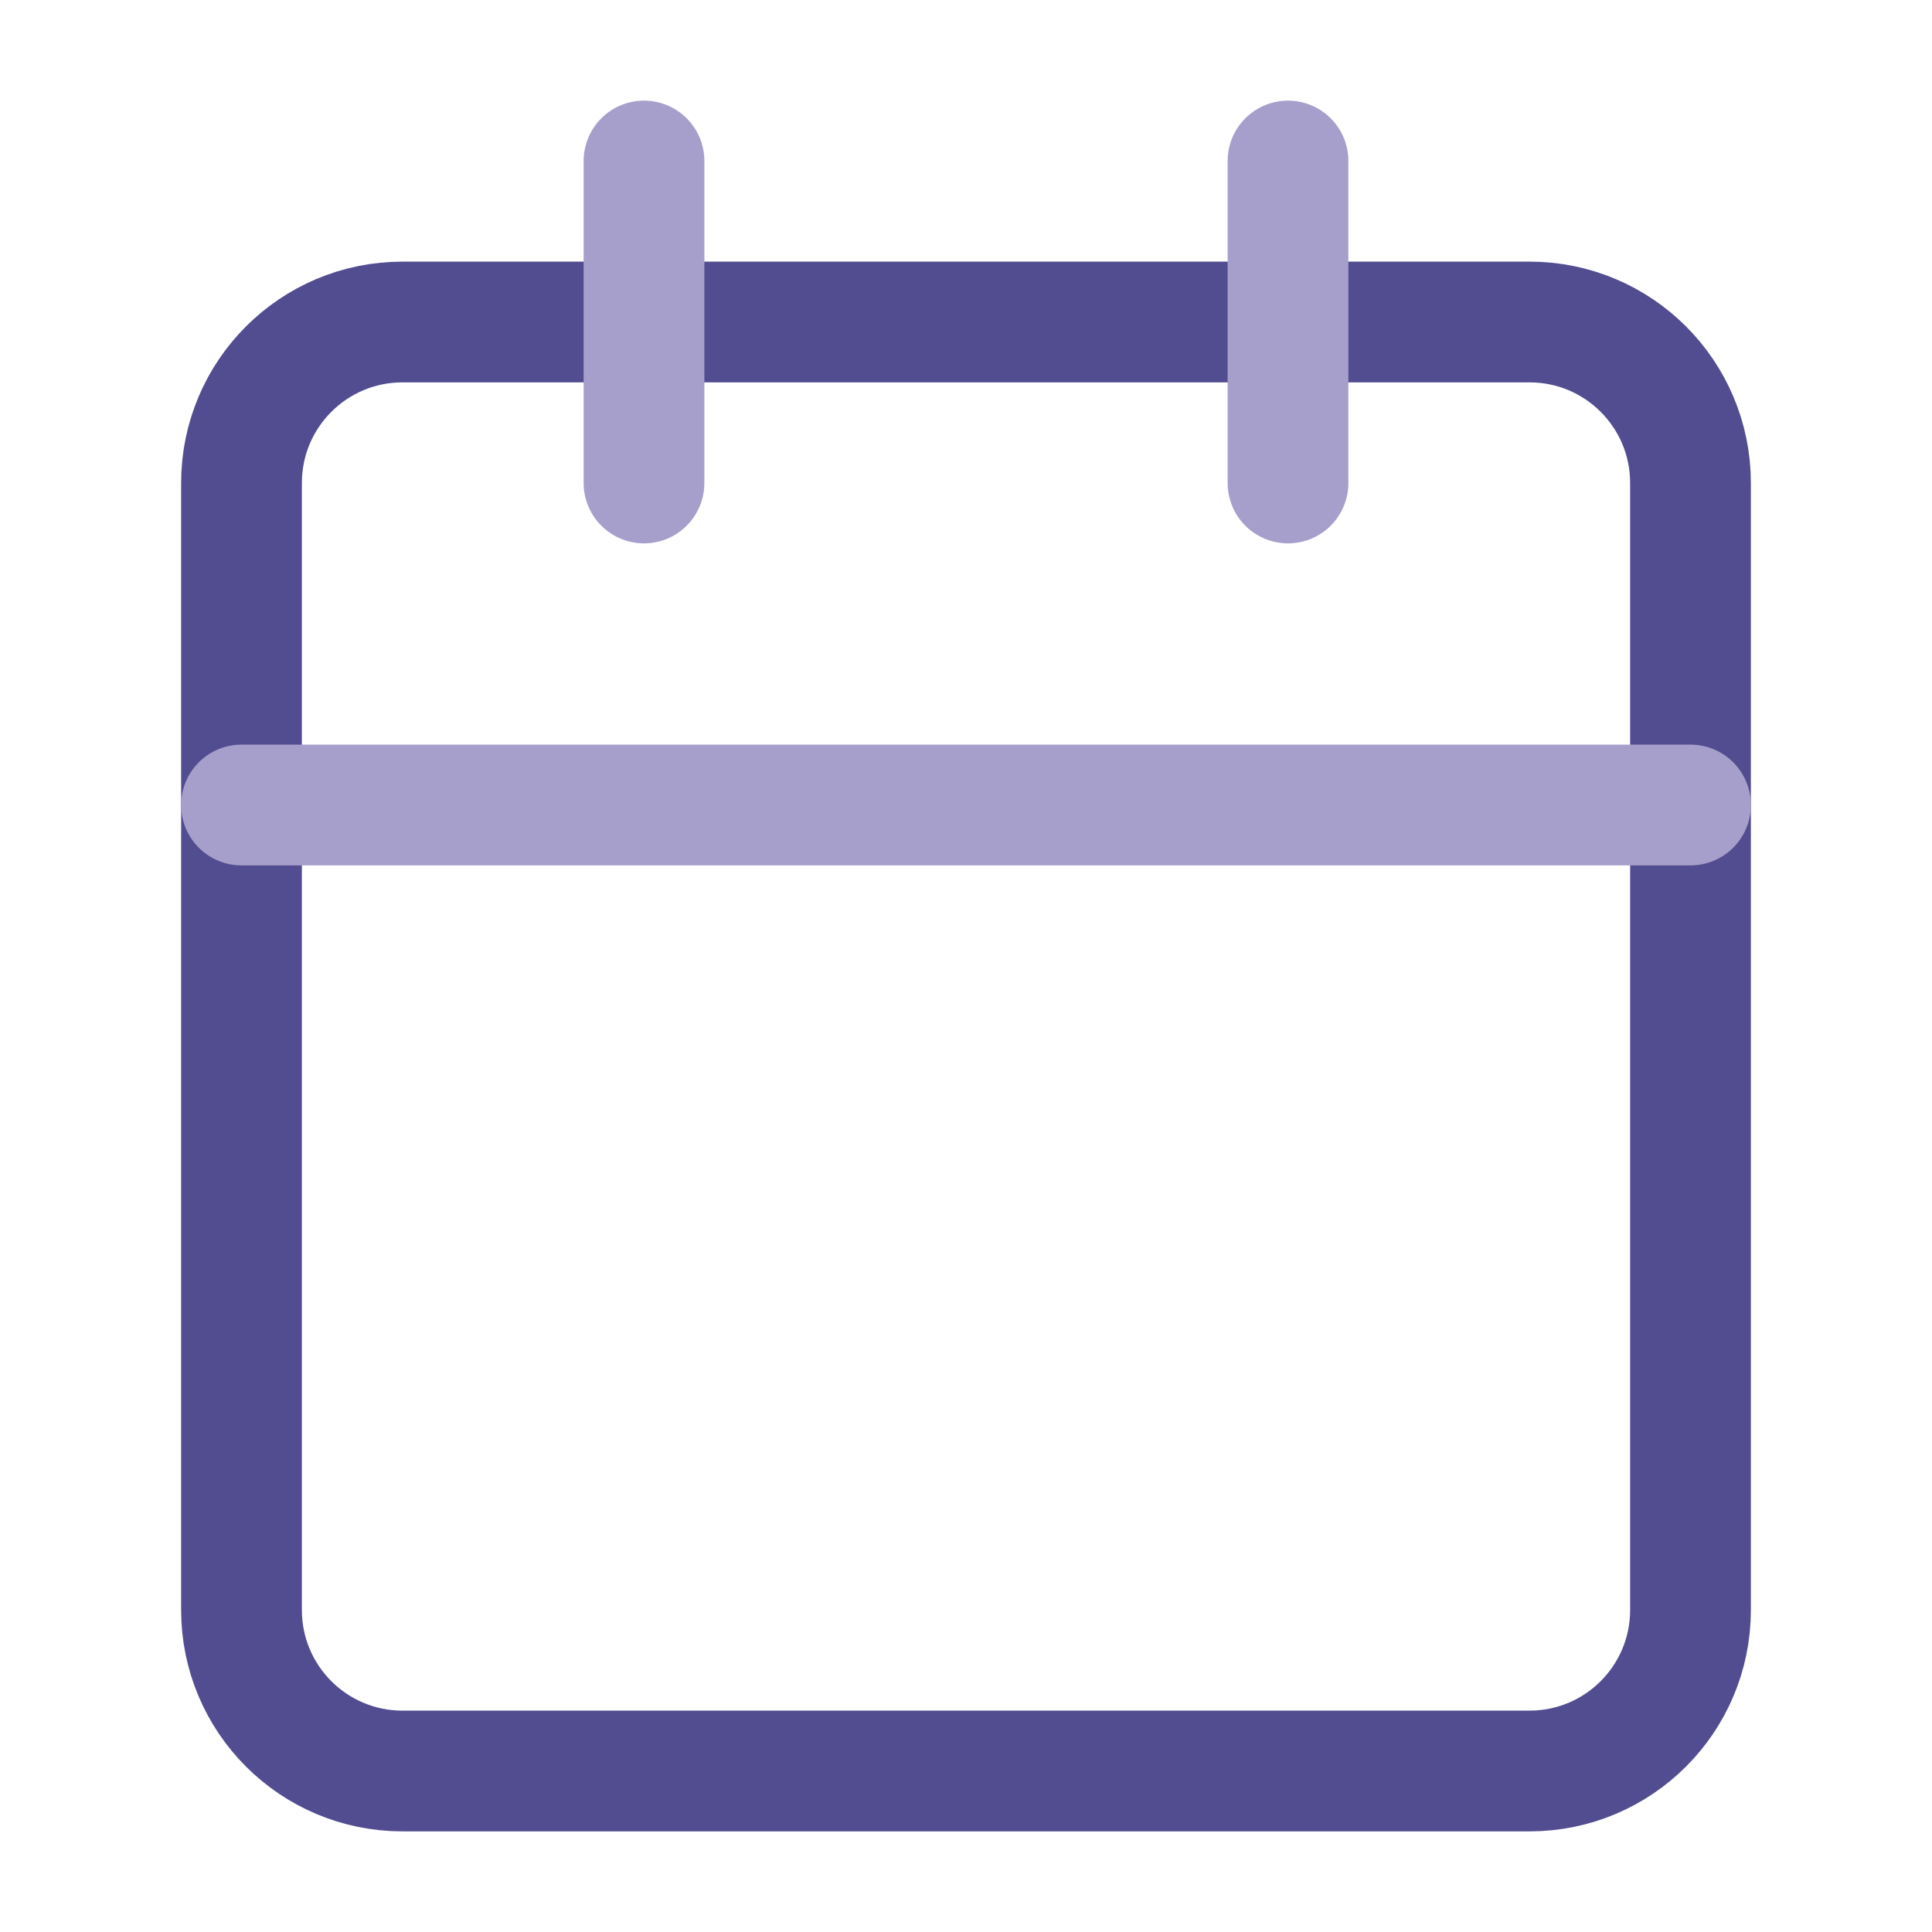 <svg width="24" height="24" viewBox="0 0 24 24" fill="none" xmlns="http://www.w3.org/2000/svg">
<path d="M19 4H5C3.895 4 3 4.895 3 6V20C3 21.105 3.895 22 5 22H19C20.105 22 21 21.105 21 20V6C21 4.895 20.105 4 19 4Z" stroke="#524D90" stroke-width="1.5" stroke-linecap="round" stroke-linejoin="round"/>
<path d="M16 2V6" stroke="#A79FCB" stroke-width="1.5" stroke-linecap="round" stroke-linejoin="round"/>
<path d="M8 2V6" stroke="#A79FCB" stroke-width="1.5" stroke-linecap="round" stroke-linejoin="round"/>
<path d="M3 10H21" stroke="#A79FCB" stroke-width="1.5" stroke-linecap="round" stroke-linejoin="round"/>
</svg>
